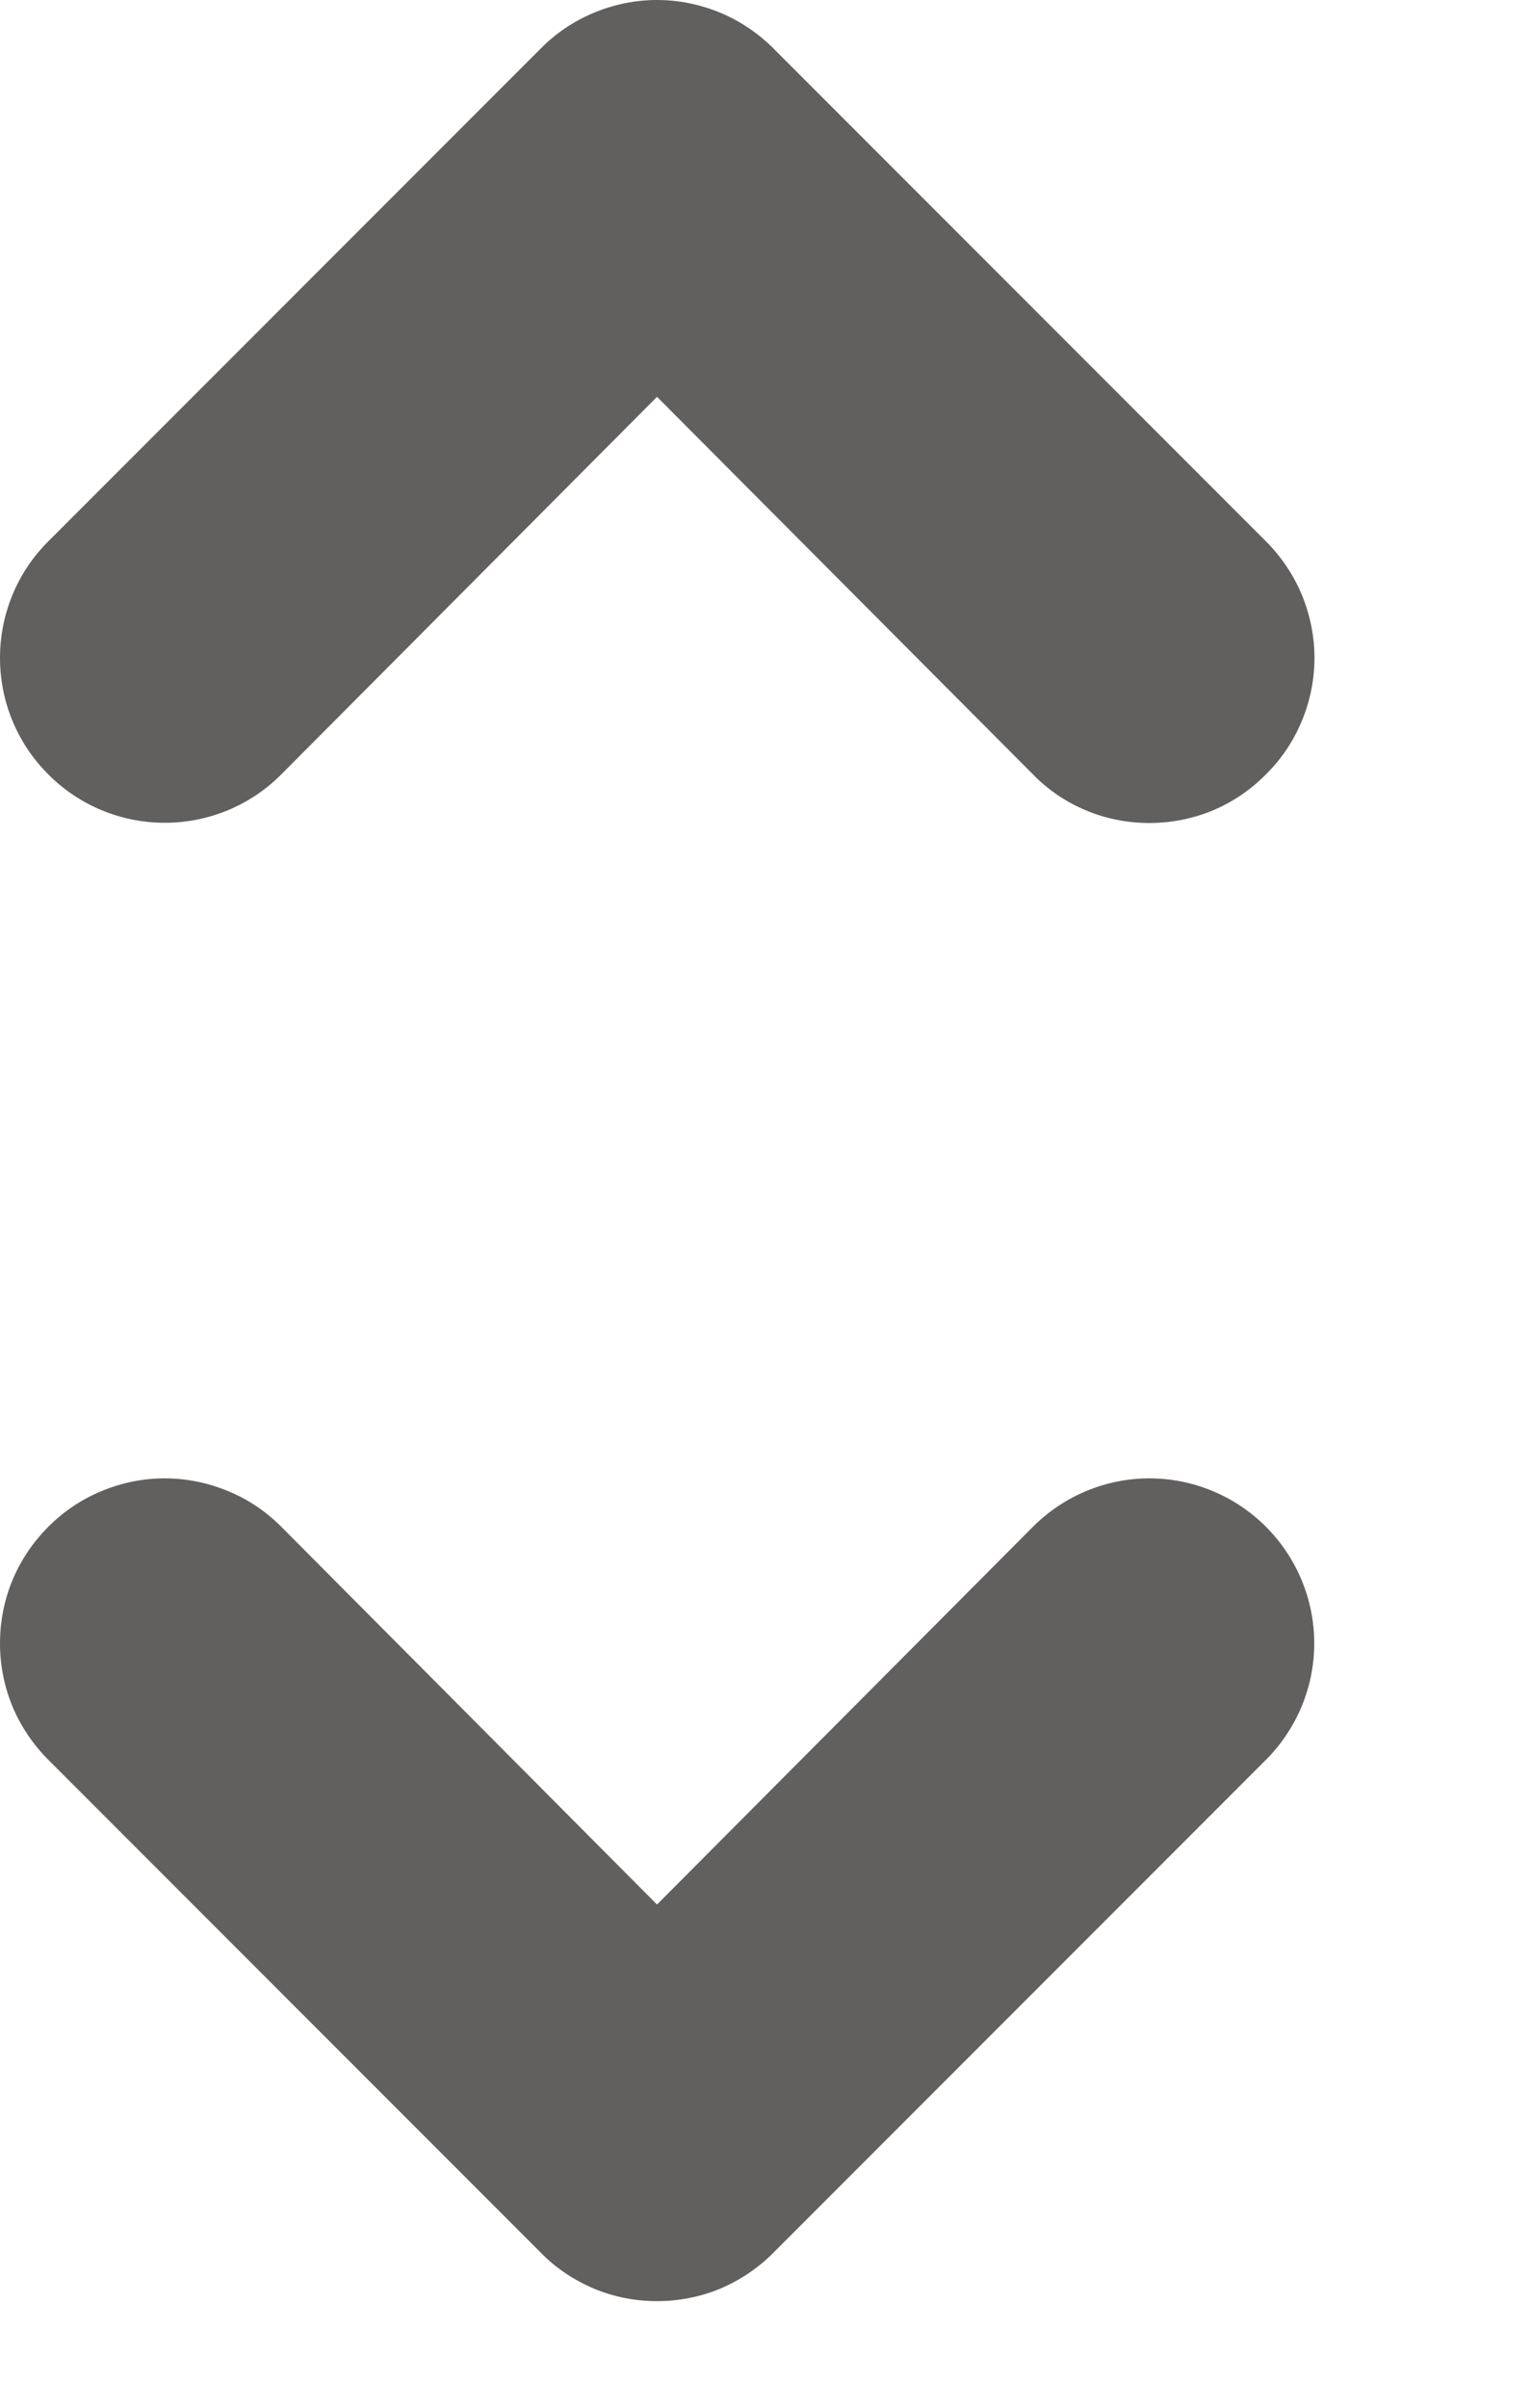 <svg width="7" height="11" viewBox="0 0 7 11" fill="none" xmlns="http://www.w3.org/2000/svg">
<path d="M1.286 3.538L3.004 1.813L4.723 3.538C4.792 3.609 4.875 3.665 4.967 3.703C5.058 3.741 5.156 3.76 5.255 3.76C5.354 3.76 5.452 3.741 5.544 3.703C5.635 3.665 5.718 3.609 5.788 3.538C5.858 3.469 5.914 3.386 5.952 3.294C5.99 3.203 6.01 3.105 6.01 3.006C6.01 2.907 5.99 2.809 5.952 2.717C5.914 2.626 5.858 2.543 5.788 2.473L3.537 0.222C3.467 0.152 3.384 0.096 3.293 0.058C3.201 0.02 3.103 0 3.004 0C2.905 0 2.807 0.02 2.716 0.058C2.624 0.096 2.541 0.152 2.472 0.222L0.221 2.473C0.079 2.614 0 2.806 0 3.006C0 3.205 0.079 3.397 0.221 3.538C0.362 3.68 0.554 3.759 0.753 3.759C0.953 3.759 1.145 3.68 1.286 3.538ZM4.723 6.975L3.004 8.701L1.286 6.975C1.216 6.905 1.133 6.849 1.042 6.812C0.95 6.774 0.852 6.754 0.753 6.754C0.654 6.754 0.556 6.774 0.465 6.812C0.374 6.849 0.291 6.905 0.221 6.975C0.151 7.045 0.095 7.128 0.057 7.219C0.019 7.311 0 7.409 0 7.508C0 7.607 0.019 7.704 0.057 7.796C0.095 7.887 0.151 7.97 0.221 8.04L2.472 10.291C2.541 10.362 2.624 10.417 2.716 10.456C2.807 10.494 2.905 10.513 3.004 10.513C3.103 10.513 3.201 10.494 3.293 10.456C3.384 10.417 3.467 10.362 3.537 10.291L5.788 8.04C5.929 7.899 6.009 7.707 6.009 7.508C6.009 7.308 5.929 7.116 5.788 6.975C5.647 6.834 5.455 6.754 5.255 6.754C5.056 6.754 4.864 6.834 4.723 6.975Z" fill="#625F5F"/>
</svg>
